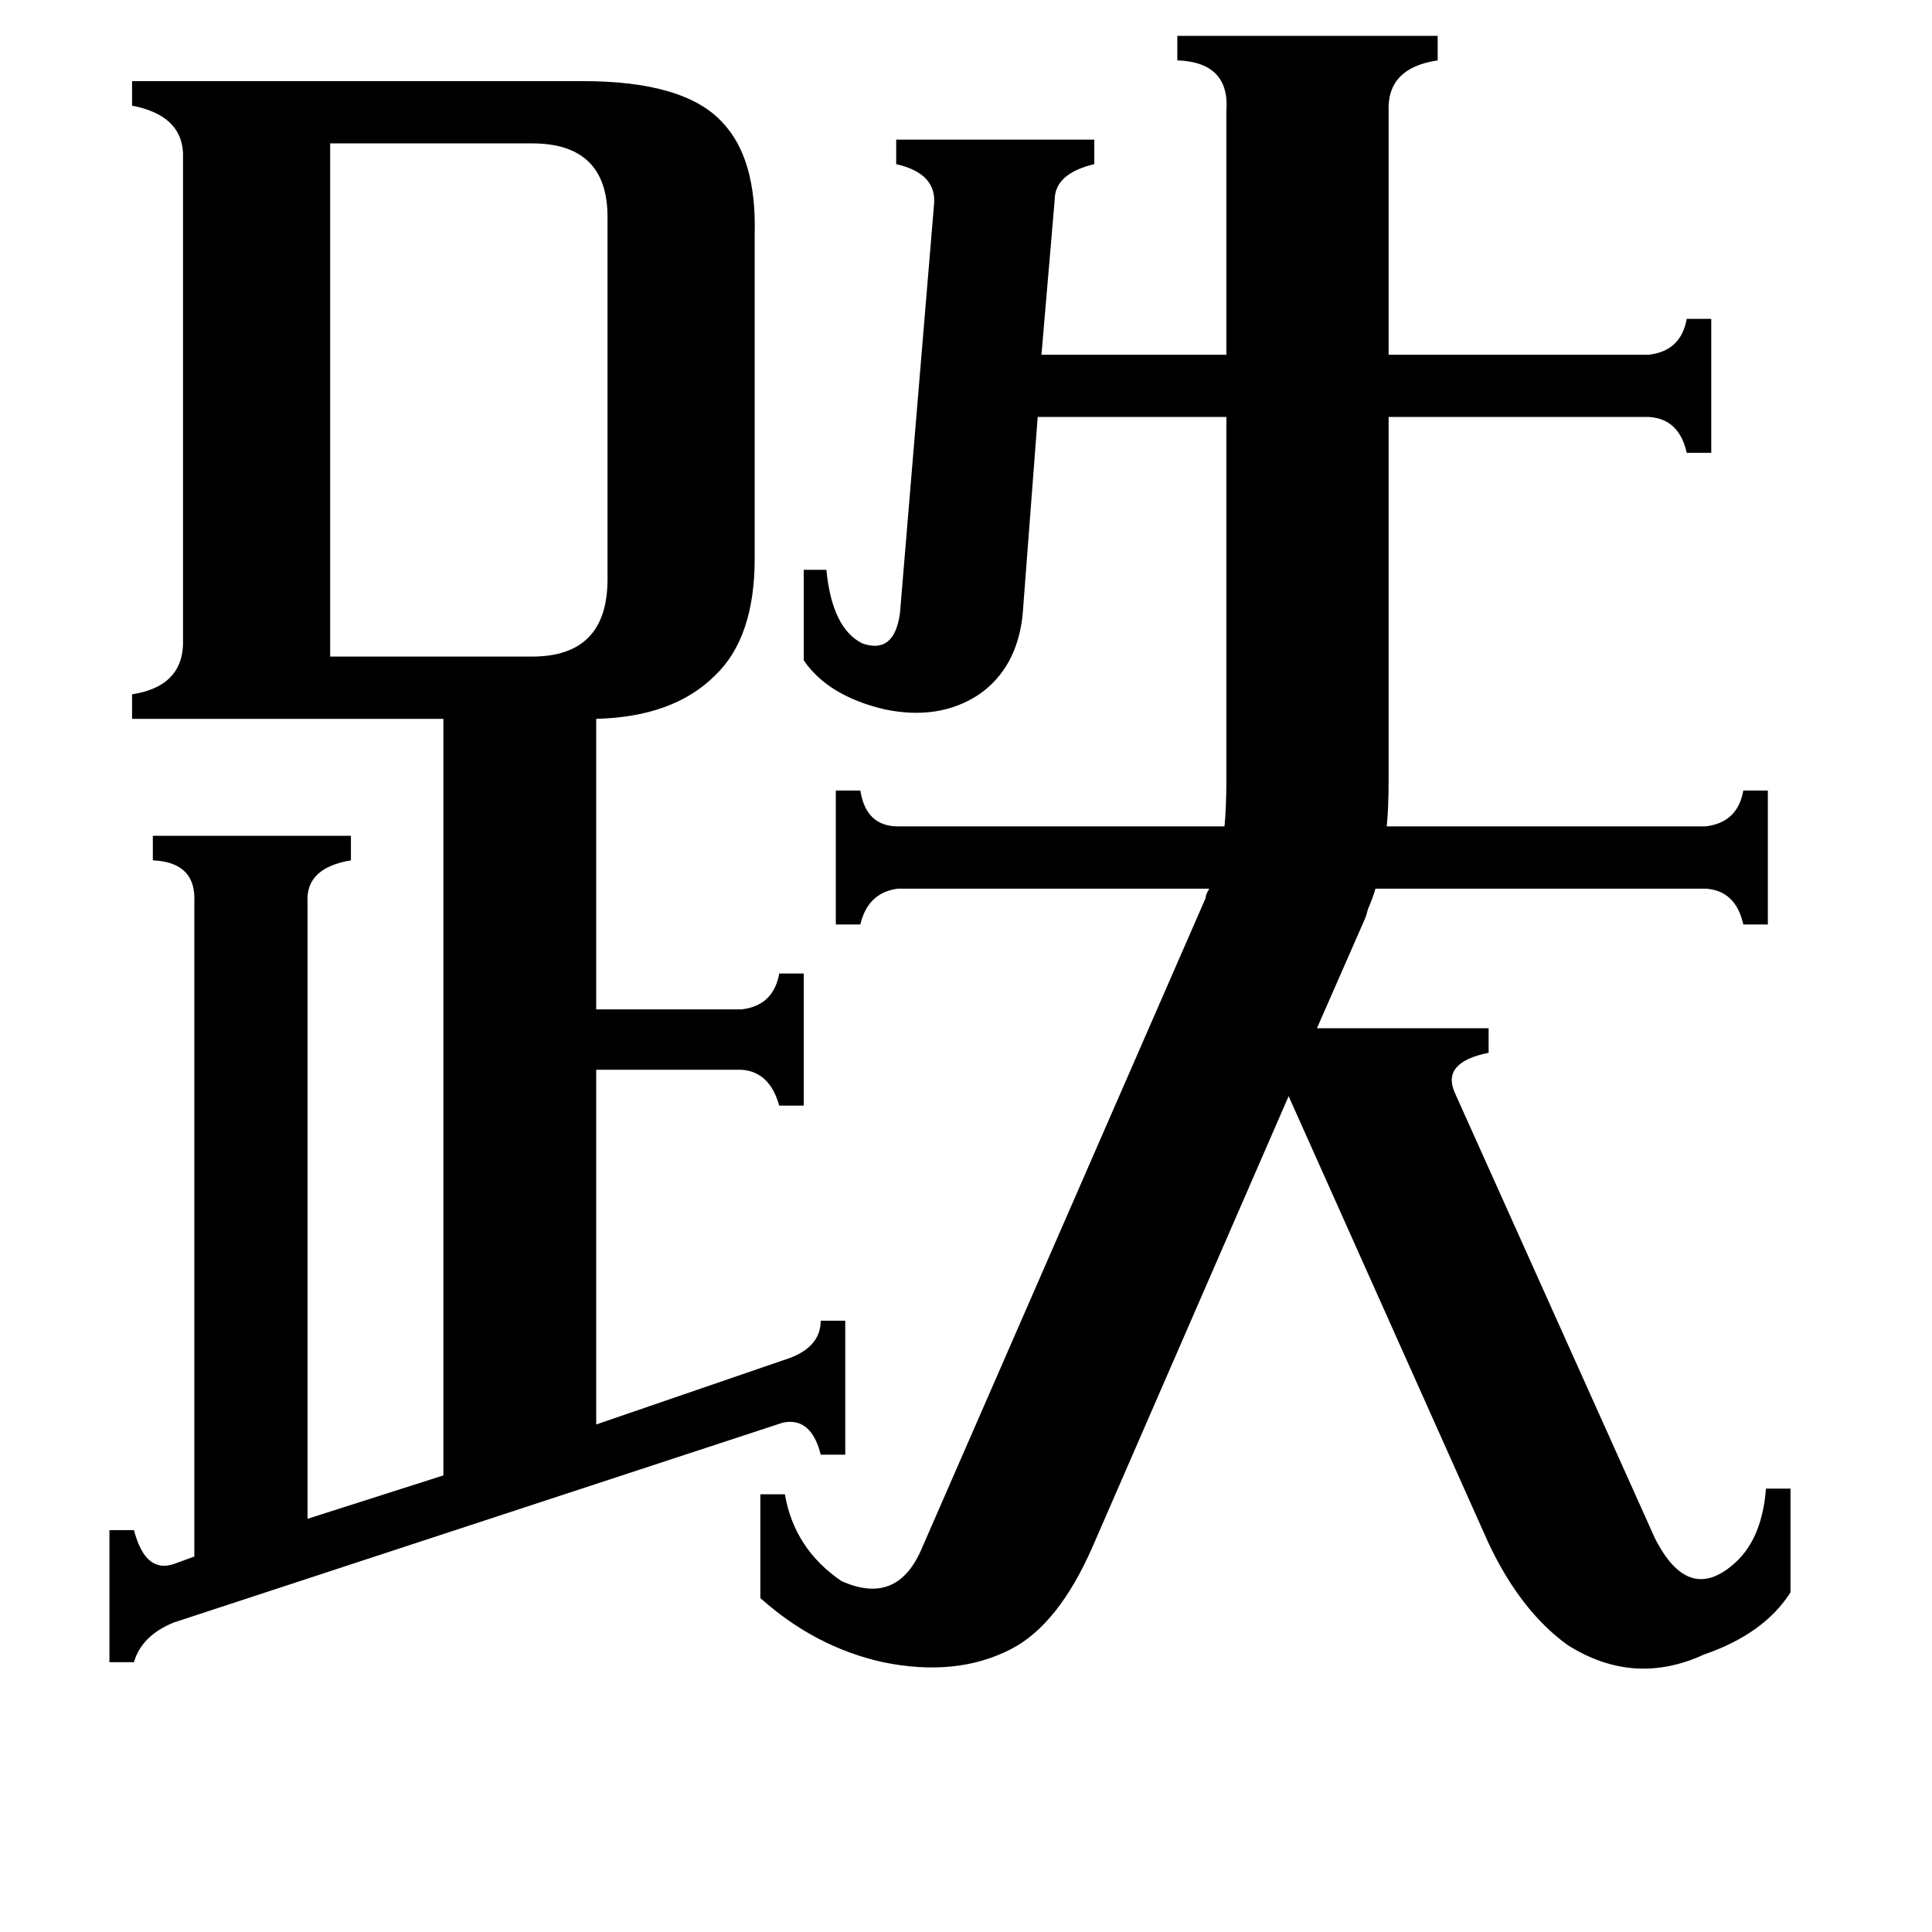 <svg xmlns="http://www.w3.org/2000/svg" viewBox="0 -800 1024 1024">
	<path fill="#000000" d="M175 -452H282Q322 -452 322 -493V-685Q322 -724 282 -724H175ZM426 -498H438Q441 -467 457 -459Q474 -453 477 -475L495 -691Q497 -708 475 -713V-726H580V-713Q559 -708 559 -694L552 -612H650V-741Q652 -767 624 -768V-781H762V-768Q735 -764 736 -741V-612H874Q891 -614 894 -631H907V-560H894Q890 -578 874 -579H736V-387Q736 -372 735 -362H904Q921 -364 924 -381H937V-310H924Q920 -328 904 -329H729Q728 -325 725 -318Q724 -314 723 -312L698 -255H789V-242Q764 -237 771 -221L877 15Q895 51 920 28Q934 15 936 -11H949V44Q935 66 903 77Q866 94 831 72Q806 54 789 18L683 -219L579 20Q561 61 536 74Q507 89 468 81Q432 73 403 47V-8H416Q421 21 446 38Q475 51 488 22L639 -324Q639 -326 641 -329H476Q460 -327 456 -310H443V-381H456Q459 -362 476 -362H649Q650 -372 650 -387V-579H550L542 -474Q539 -446 519 -432Q498 -418 469 -424Q439 -431 426 -450ZM103 -322Q104 -343 81 -344V-357H186V-344Q162 -340 163 -322V5L235 -18V-419H70V-432Q96 -436 97 -458V-719Q96 -739 70 -744V-757H309Q363 -757 383 -735Q401 -716 400 -676V-504Q400 -462 379 -442Q357 -420 316 -419V-265H393Q410 -267 413 -284H426V-214H413Q408 -232 393 -233H316V-45L415 -79Q435 -85 435 -100H448V-29H435Q430 -49 415 -46L92 60Q75 67 71 81H58V11H71Q77 34 92 29L103 25Z"/>
</svg>